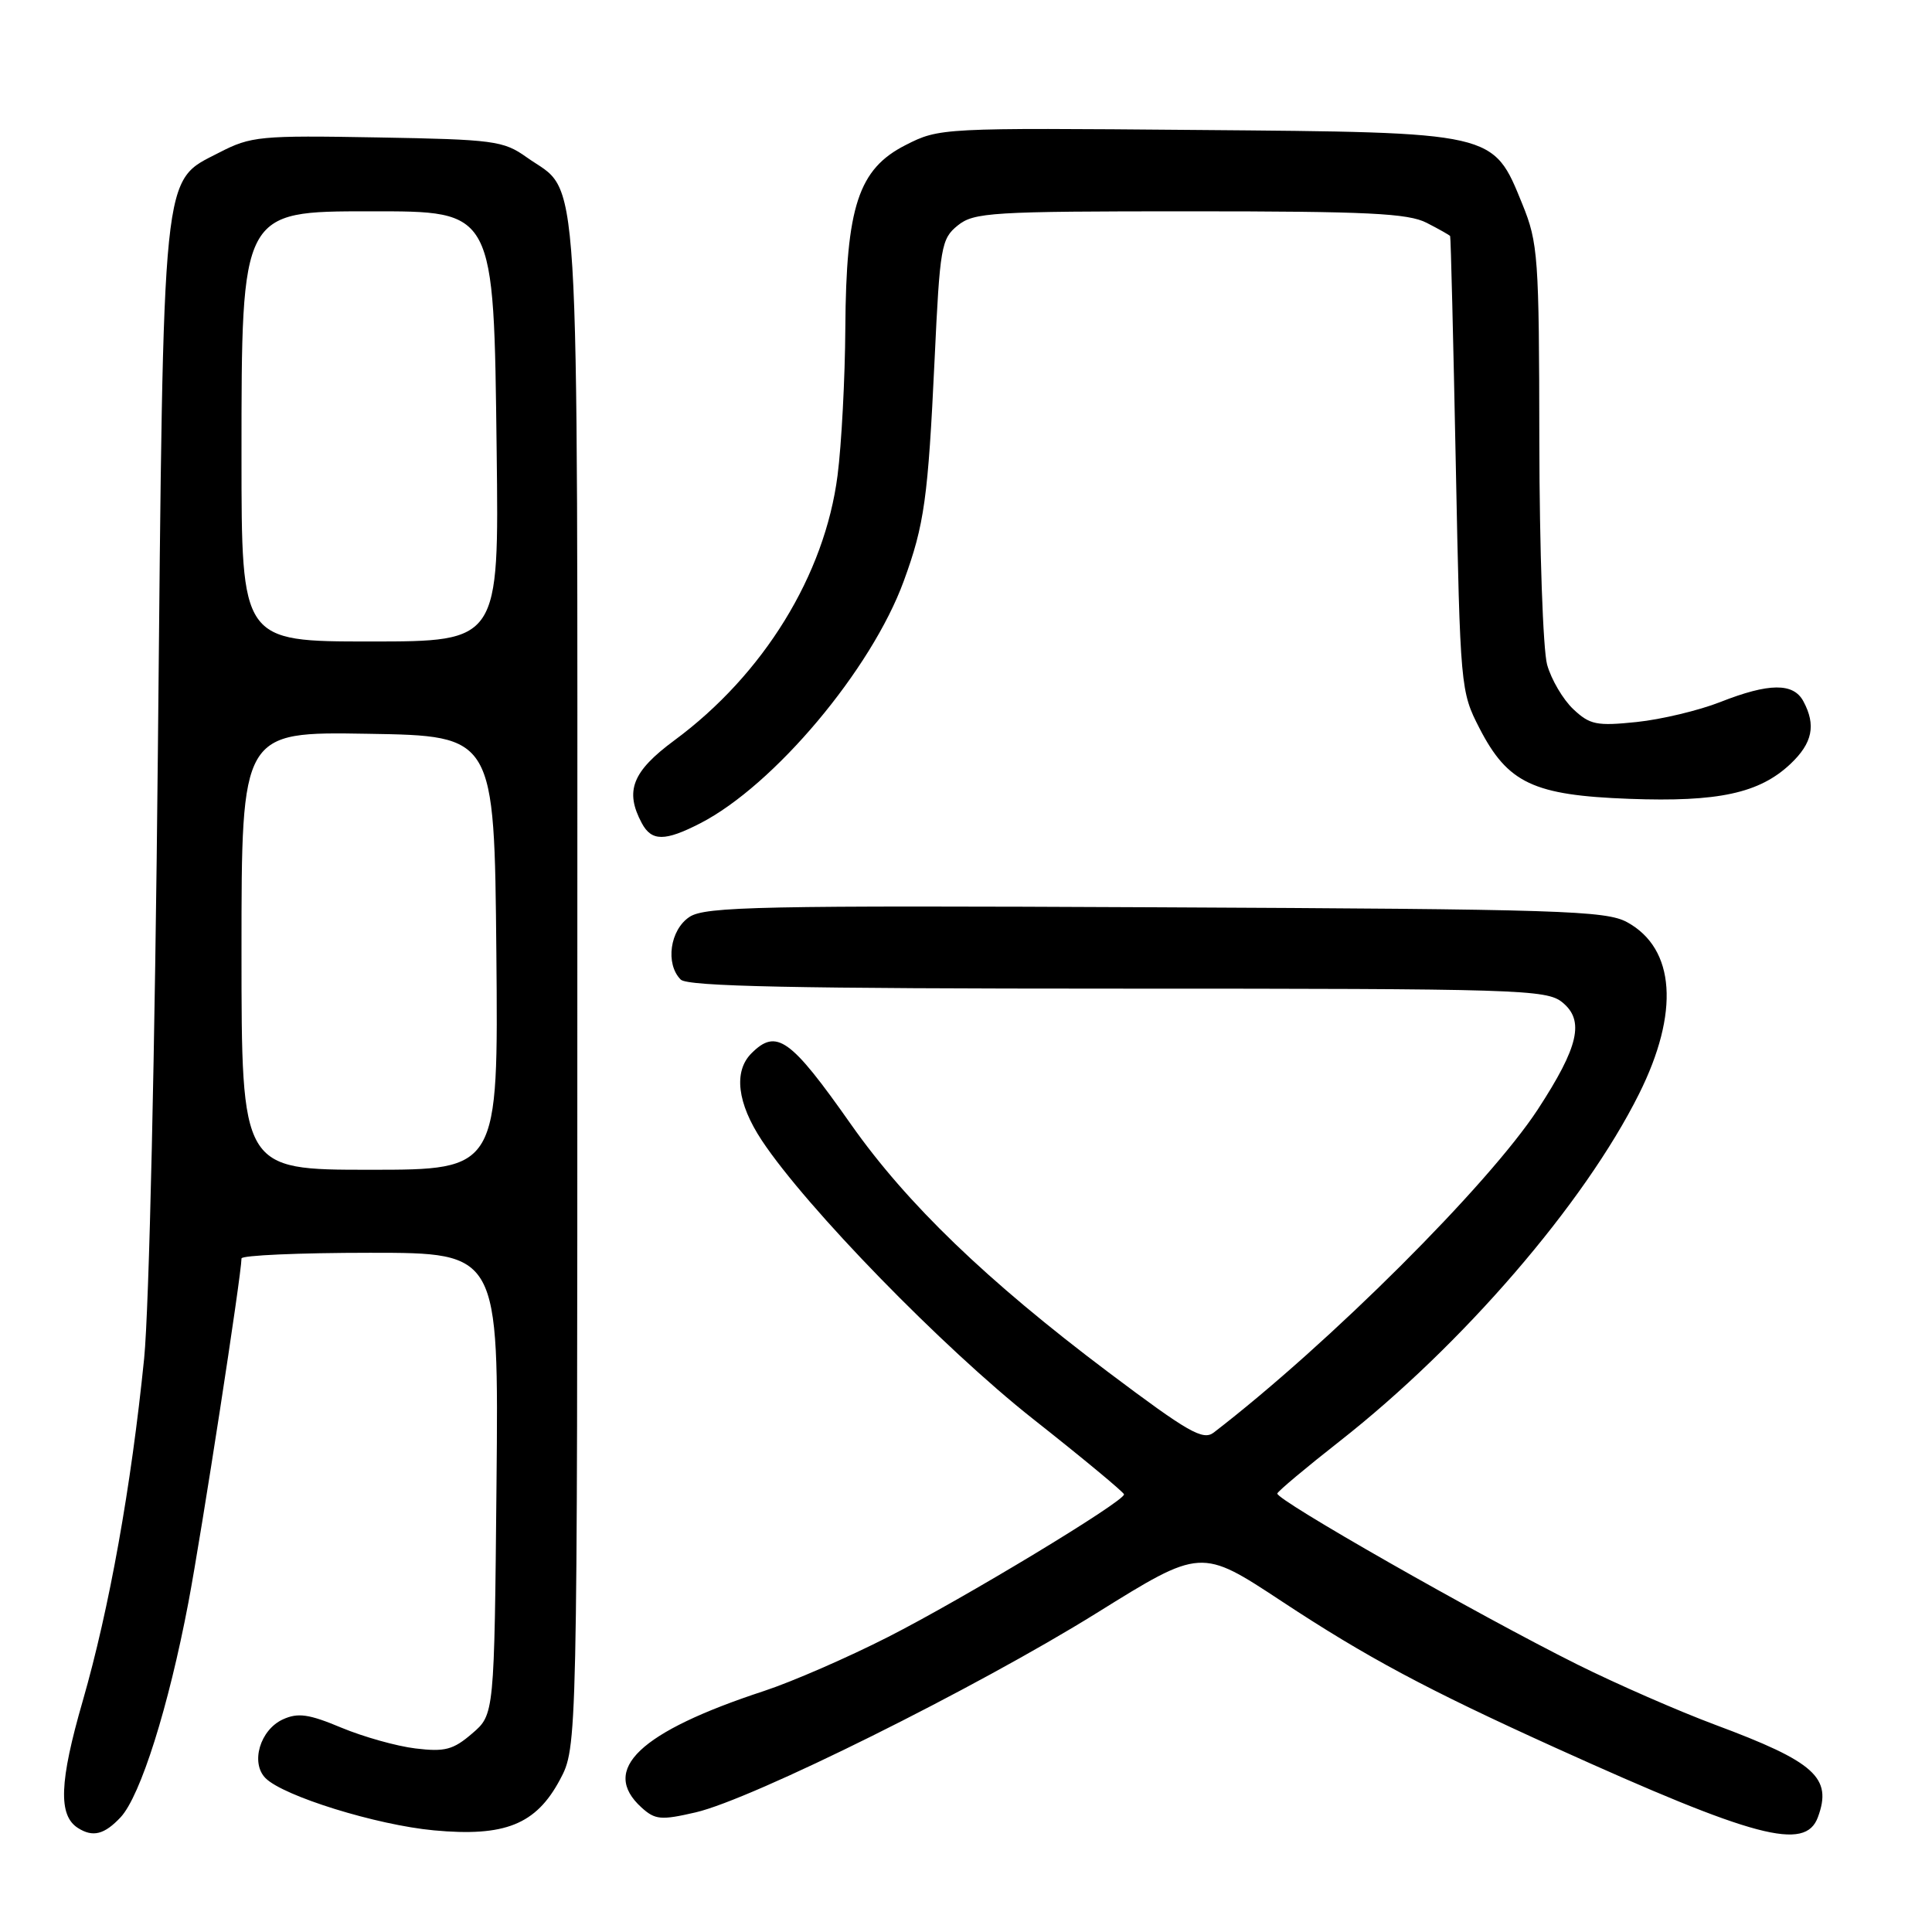 <?xml version="1.0" encoding="UTF-8" standalone="no"?>
<!DOCTYPE svg PUBLIC "-//W3C//DTD SVG 1.1//EN" "http://www.w3.org/Graphics/SVG/1.1/DTD/svg11.dtd" >
<svg xmlns="http://www.w3.org/2000/svg" xmlns:xlink="http://www.w3.org/1999/xlink" version="1.1" viewBox="0 0 256 256">
 <g >
 <path fill="currentColor"
d=" M 15.99 240.79 C 18.62 237.95 22.33 226.21 24.96 212.36 C 26.73 203.01 31.99 168.92 32.00 166.75 C 32.00 166.34 39.67 166.00 49.04 166.00 C 66.08 166.00 66.08 166.00 65.79 196.59 C 65.50 227.18 65.50 227.18 62.56 229.70 C 60.05 231.86 58.95 232.15 55.06 231.68 C 52.55 231.38 48.12 230.13 45.22 228.92 C 40.93 227.12 39.48 226.92 37.50 227.82 C 34.46 229.20 33.16 233.59 35.19 235.62 C 37.57 238.00 49.87 241.82 57.48 242.53 C 66.90 243.41 71.02 241.76 74.19 235.83 C 76.50 231.50 76.50 231.50 76.50 130.50 C 76.50 18.09 76.98 25.98 69.77 20.83 C 66.71 18.65 65.43 18.48 50.00 18.21 C 34.45 17.93 33.25 18.05 29.06 20.21 C 21.38 24.18 21.68 21.24 20.92 99.50 C 20.54 139.15 19.76 173.39 19.10 180.00 C 17.38 197.01 14.49 213.13 10.97 225.36 C 7.86 236.12 7.70 240.55 10.33 242.22 C 12.31 243.48 13.83 243.09 15.99 240.79 Z  M 240.88 240.79 C 242.82 235.55 240.50 233.47 227.29 228.55 C 222.46 226.75 214.22 223.15 209.00 220.55 C 195.79 213.96 168.94 198.66 169.25 197.89 C 169.39 197.54 173.10 194.43 177.50 190.98 C 193.78 178.21 209.91 159.51 217.17 144.97 C 222.57 134.17 221.99 125.70 215.61 122.20 C 212.80 120.66 206.83 120.47 153.12 120.22 C 100.80 119.97 93.46 120.12 91.37 121.49 C 88.77 123.20 88.13 127.73 90.20 129.80 C 91.11 130.71 105.33 131.00 148.09 131.00 C 201.28 131.00 204.92 131.11 207.01 132.81 C 209.99 135.22 209.19 138.69 203.77 147.00 C 197.24 156.98 176.13 178.04 160.84 189.81 C 159.41 190.92 157.48 189.81 146.84 181.81 C 130.75 169.70 120.16 159.50 112.77 149.00 C 104.73 137.56 102.89 136.25 99.57 139.57 C 97.18 141.96 97.68 146.18 100.95 151.12 C 106.84 160.01 124.91 178.56 136.86 188.00 C 143.48 193.22 148.91 197.73 148.94 198.01 C 149.04 198.91 127.72 211.80 117.67 216.91 C 112.35 219.62 104.96 222.84 101.25 224.06 C 84.72 229.49 79.47 234.49 85.01 239.51 C 86.81 241.14 87.59 241.21 92.17 240.15 C 99.67 238.42 129.36 223.66 145.32 213.73 C 159.14 205.13 159.14 205.13 169.82 212.17 C 181.07 219.59 189.01 223.84 206.09 231.58 C 232.57 243.57 239.21 245.32 240.88 240.79 Z  M 92.79 109.09 C 102.56 104.07 115.47 88.71 119.75 77.00 C 122.49 69.52 122.97 66.01 123.84 47.62 C 124.54 32.69 124.72 31.64 126.90 29.88 C 129.05 28.14 131.34 28.00 157.66 28.00 C 181.20 28.00 186.61 28.26 189.05 29.53 C 190.67 30.36 192.07 31.15 192.15 31.28 C 192.24 31.40 192.57 45.01 192.90 61.53 C 193.49 91.18 193.53 91.62 196.04 96.50 C 199.79 103.78 203.19 105.38 215.88 105.85 C 227.68 106.29 233.13 105.11 237.25 101.22 C 240.16 98.47 240.66 96.09 238.96 92.93 C 237.64 90.45 234.40 90.48 227.93 93.03 C 225.11 94.14 220.13 95.33 216.87 95.67 C 211.57 96.22 210.67 96.04 208.47 93.97 C 207.11 92.69 205.55 90.04 205.00 88.07 C 204.46 86.11 203.99 72.80 203.97 58.50 C 203.94 33.99 203.81 32.19 201.72 27.05 C 197.81 17.44 198.27 17.55 158.50 17.22 C 124.79 16.93 124.46 16.95 120.00 19.22 C 113.75 22.39 112.11 27.36 112.01 43.50 C 111.97 50.10 111.51 58.88 110.98 63.00 C 109.29 76.19 101.17 89.38 89.36 98.10 C 83.77 102.23 82.76 104.81 85.04 109.07 C 86.34 111.50 88.10 111.50 92.79 109.09 Z  M 32.00 125.98 C 32.00 96.95 32.00 96.95 48.75 97.23 C 65.50 97.50 65.50 97.50 65.77 126.25 C 66.03 155.00 66.03 155.00 49.02 155.00 C 32.00 155.00 32.00 155.00 32.00 125.98 Z  M 32.00 60.45 C 32.00 27.93 31.96 28.00 49.02 28.00 C 65.60 28.00 65.42 27.66 65.81 59.75 C 66.12 85.00 66.12 85.00 49.06 85.00 C 32.00 85.00 32.00 85.00 32.00 60.45 Z "/>
</g>
</svg>